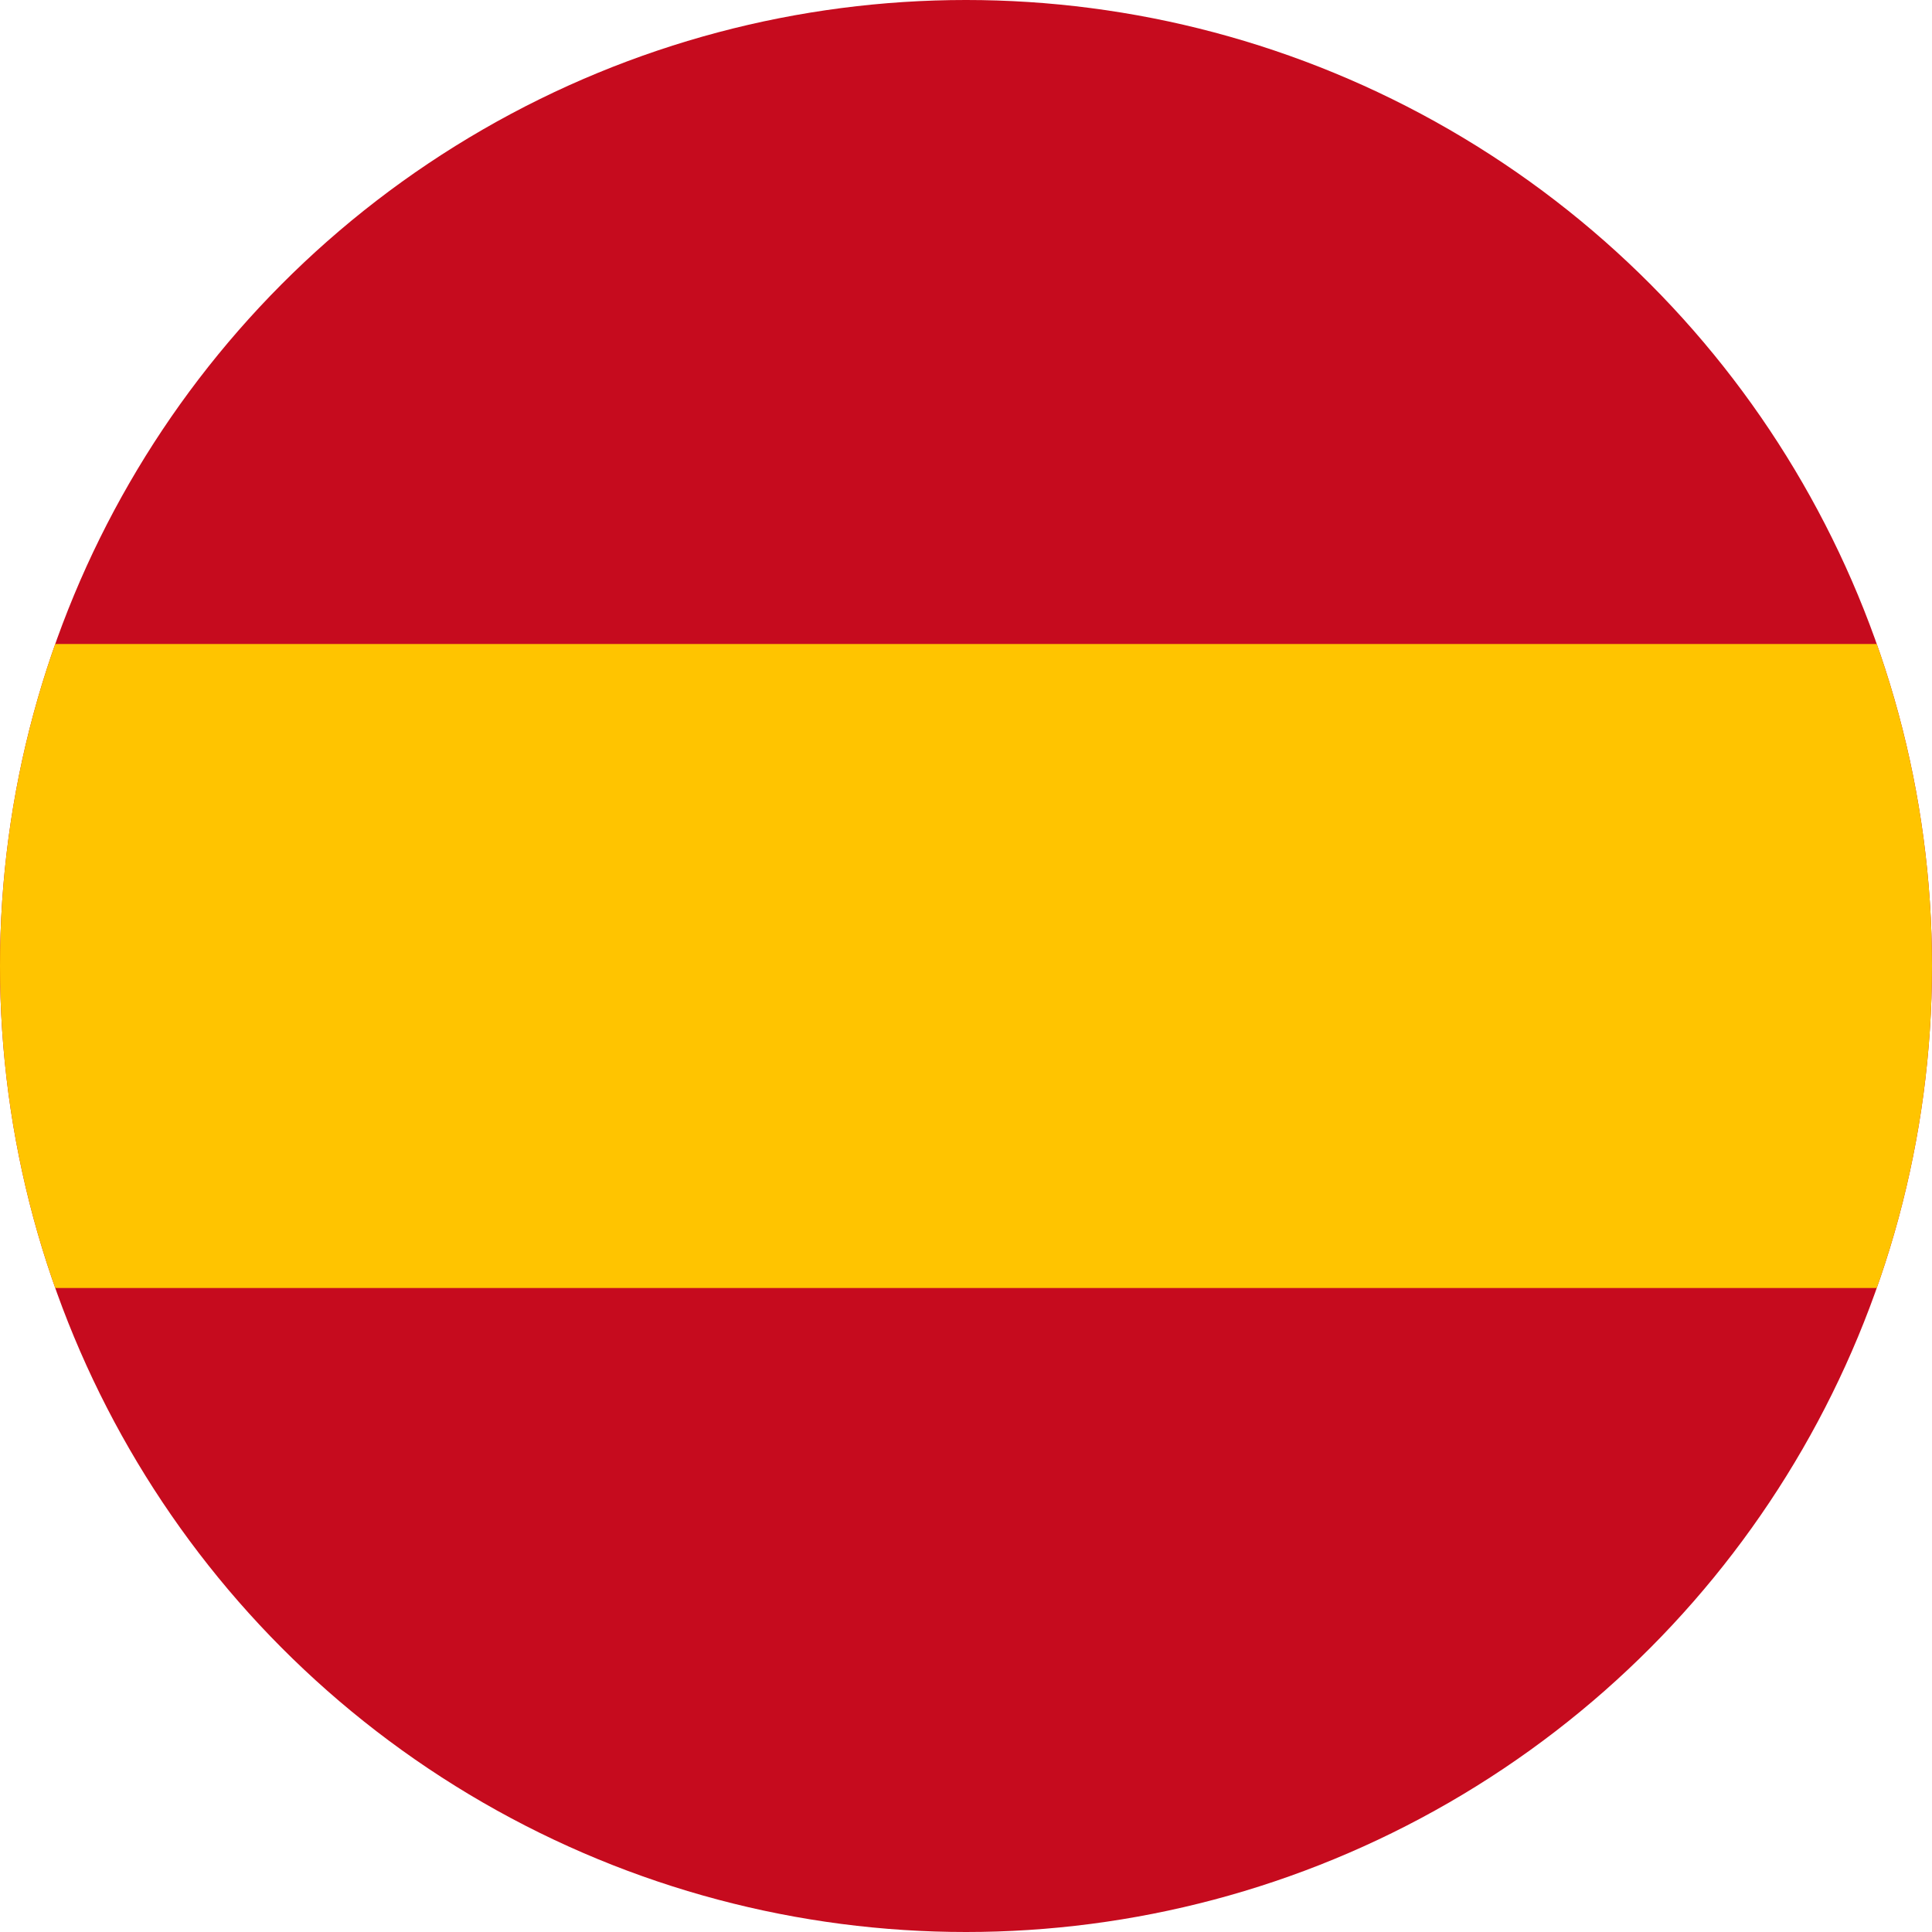 <?xml version="1.0" encoding="UTF-8"?>
<svg width="512" height="512" viewBox="0 0 512 512" xmlns="http://www.w3.org/2000/svg">
  <defs>
    <clipPath id="circle">
      <circle cx="256" cy="256" r="256"/>
    </clipPath>
  </defs>
  <g clip-path="url(#circle)">
    <rect width="512" height="512" fill="#c60b1e"/>
    <rect width="512" height="170.667" y="170.667" fill="#ffc400"/>
  </g>
</svg>
